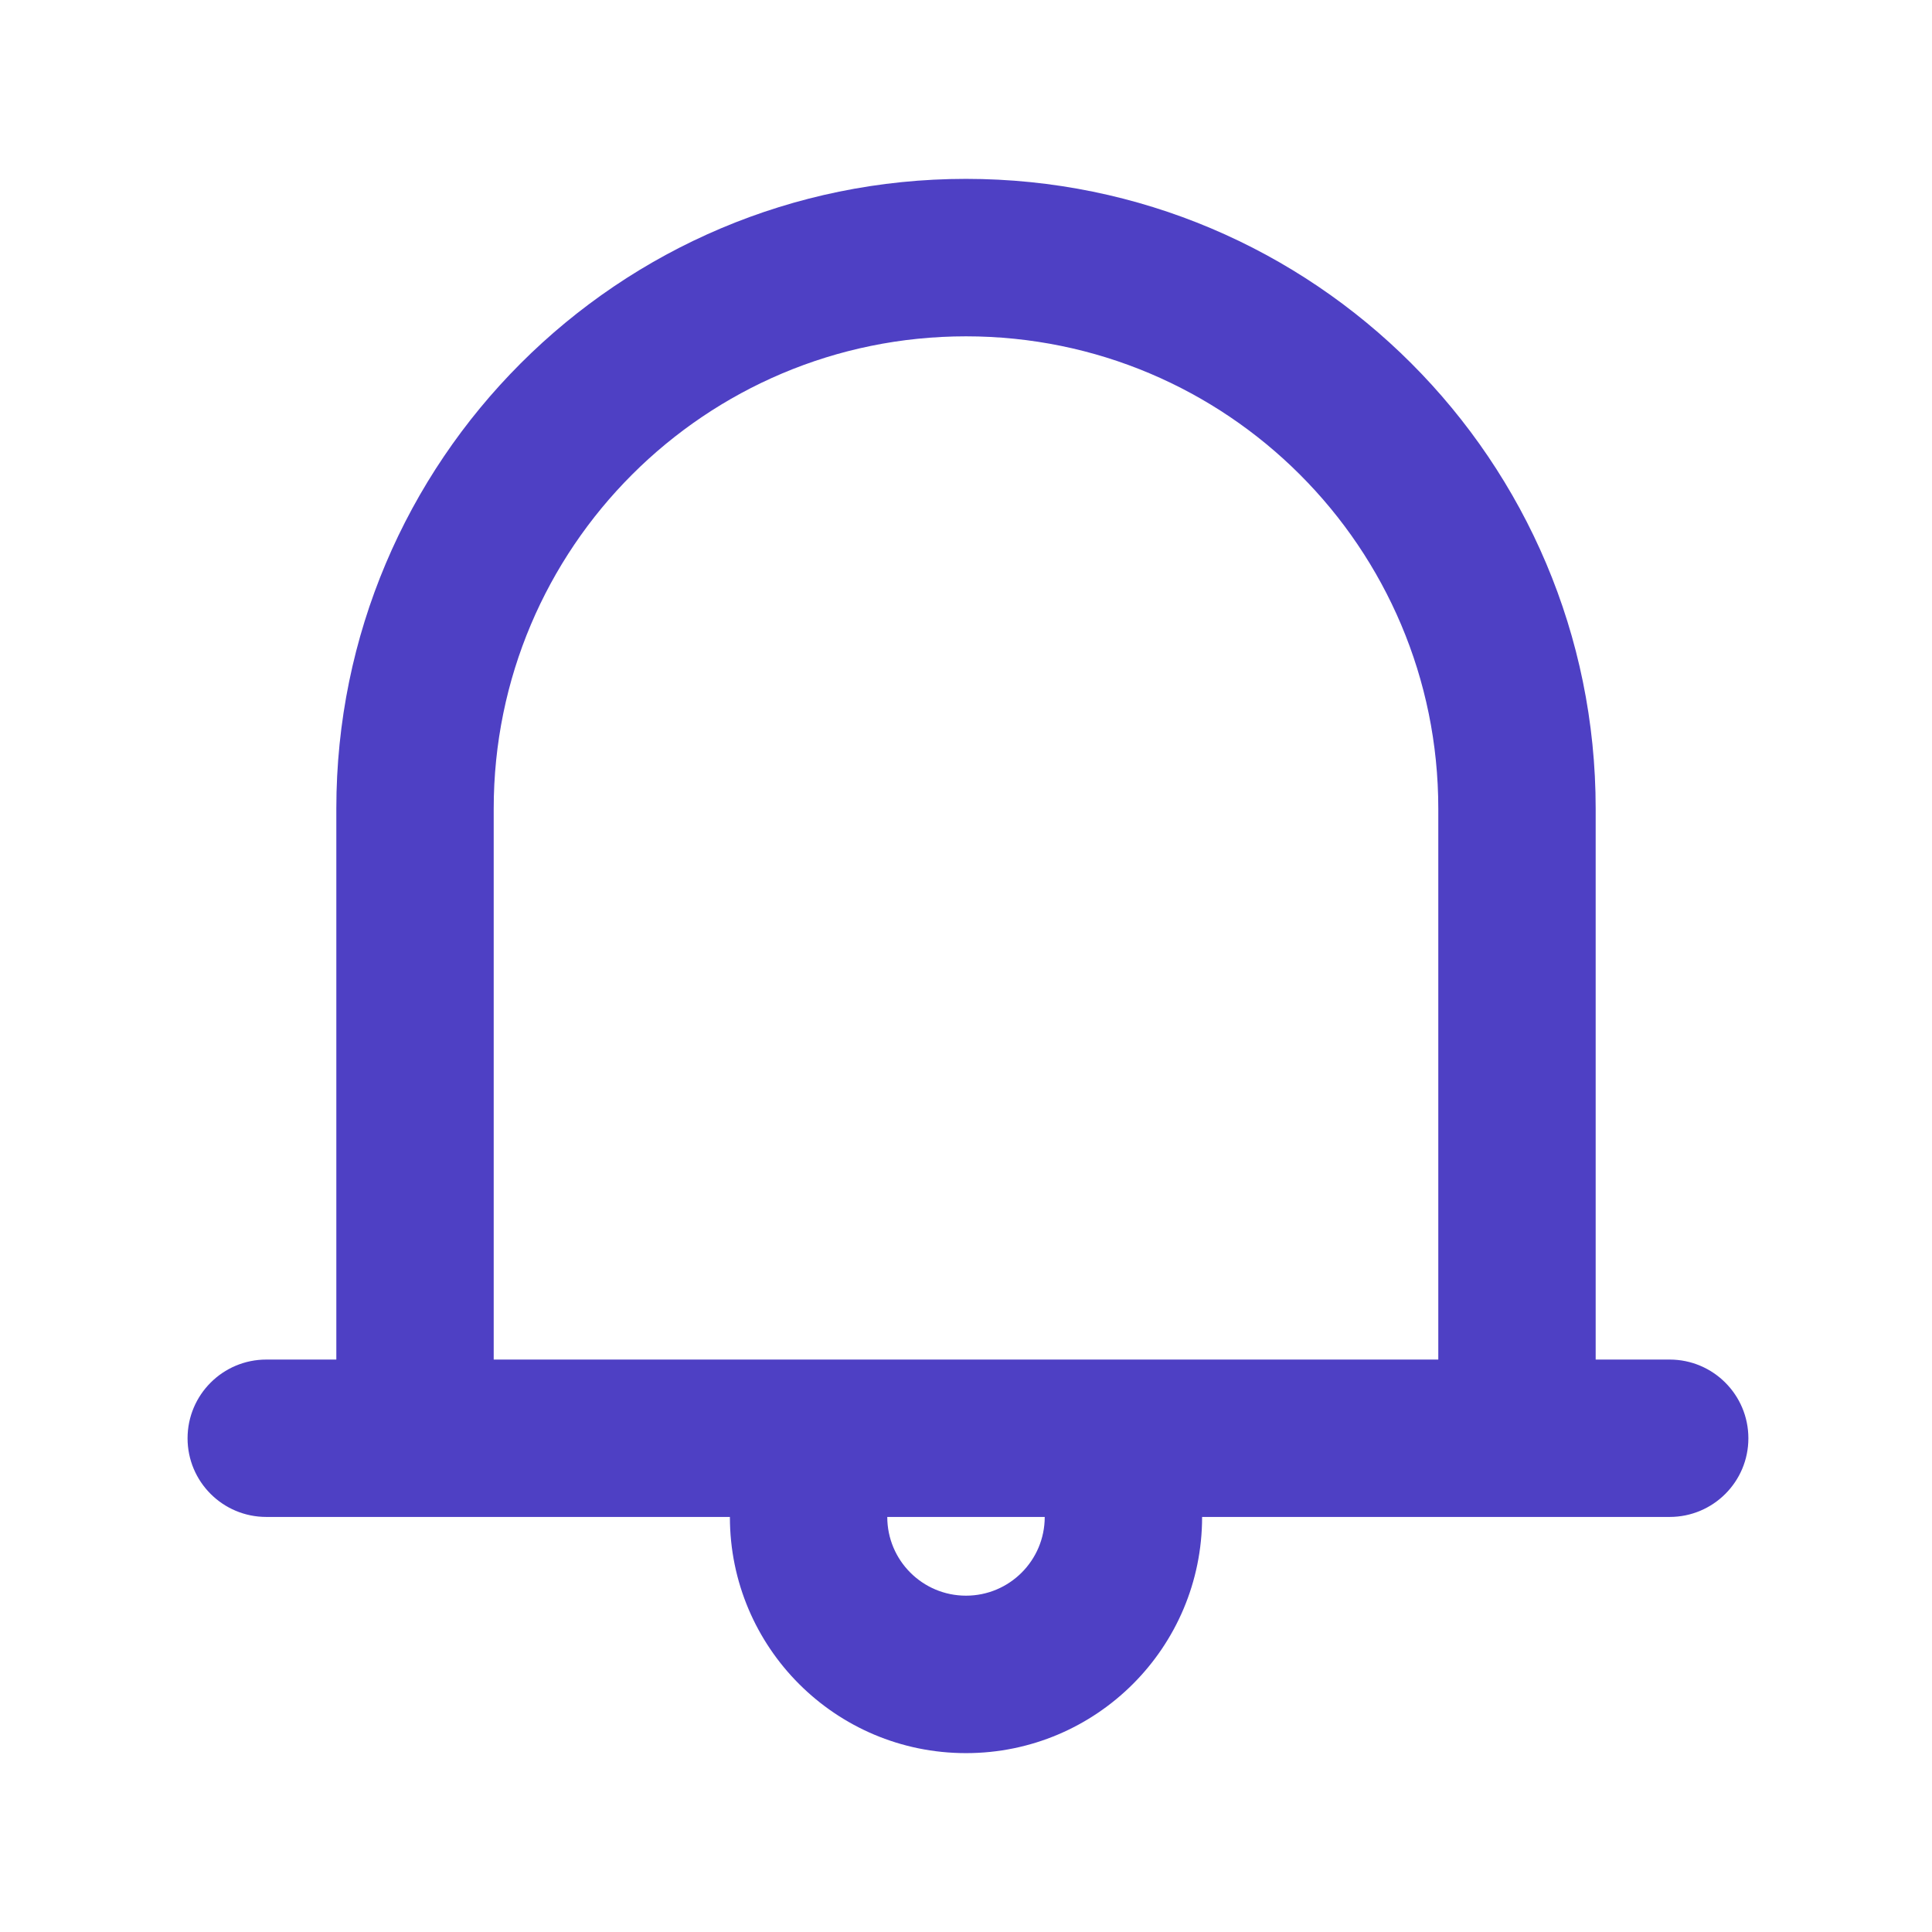 <svg width="24" height="24" viewBox="0 0 24 24" fill="none" xmlns="http://www.w3.org/2000/svg">
<g id="Notifications icon">
<g id="Group">
<g id="Layer_28">
<path id="Shape" fill-rule="evenodd" clip-rule="evenodd" d="M20.741 16.889H19.822V10.044C19.822 5.724 16.32 2.222 12 2.222C7.68 2.222 4.178 5.724 4.178 10.044V16.889H3.308C2.768 16.889 2.33 17.327 2.33 17.867C2.33 18.407 2.768 18.844 3.308 18.844H9.067C9.067 20.465 10.38 21.778 12 21.778C13.62 21.778 14.933 20.465 14.933 18.844H20.741C21.281 18.844 21.719 18.407 21.719 17.867C21.719 17.327 21.281 16.889 20.741 16.889ZM12 19.822C11.46 19.822 11.022 19.384 11.022 18.844H12.978C12.978 19.384 12.54 19.822 12 19.822ZM6.133 16.889H13.956H17.867V10.044C17.867 6.804 15.24 4.178 12 4.178C8.76 4.178 6.133 6.804 6.133 10.044V16.889Z" fill="#4E40C4"/>
</g>
</g>
</g>
</svg>
